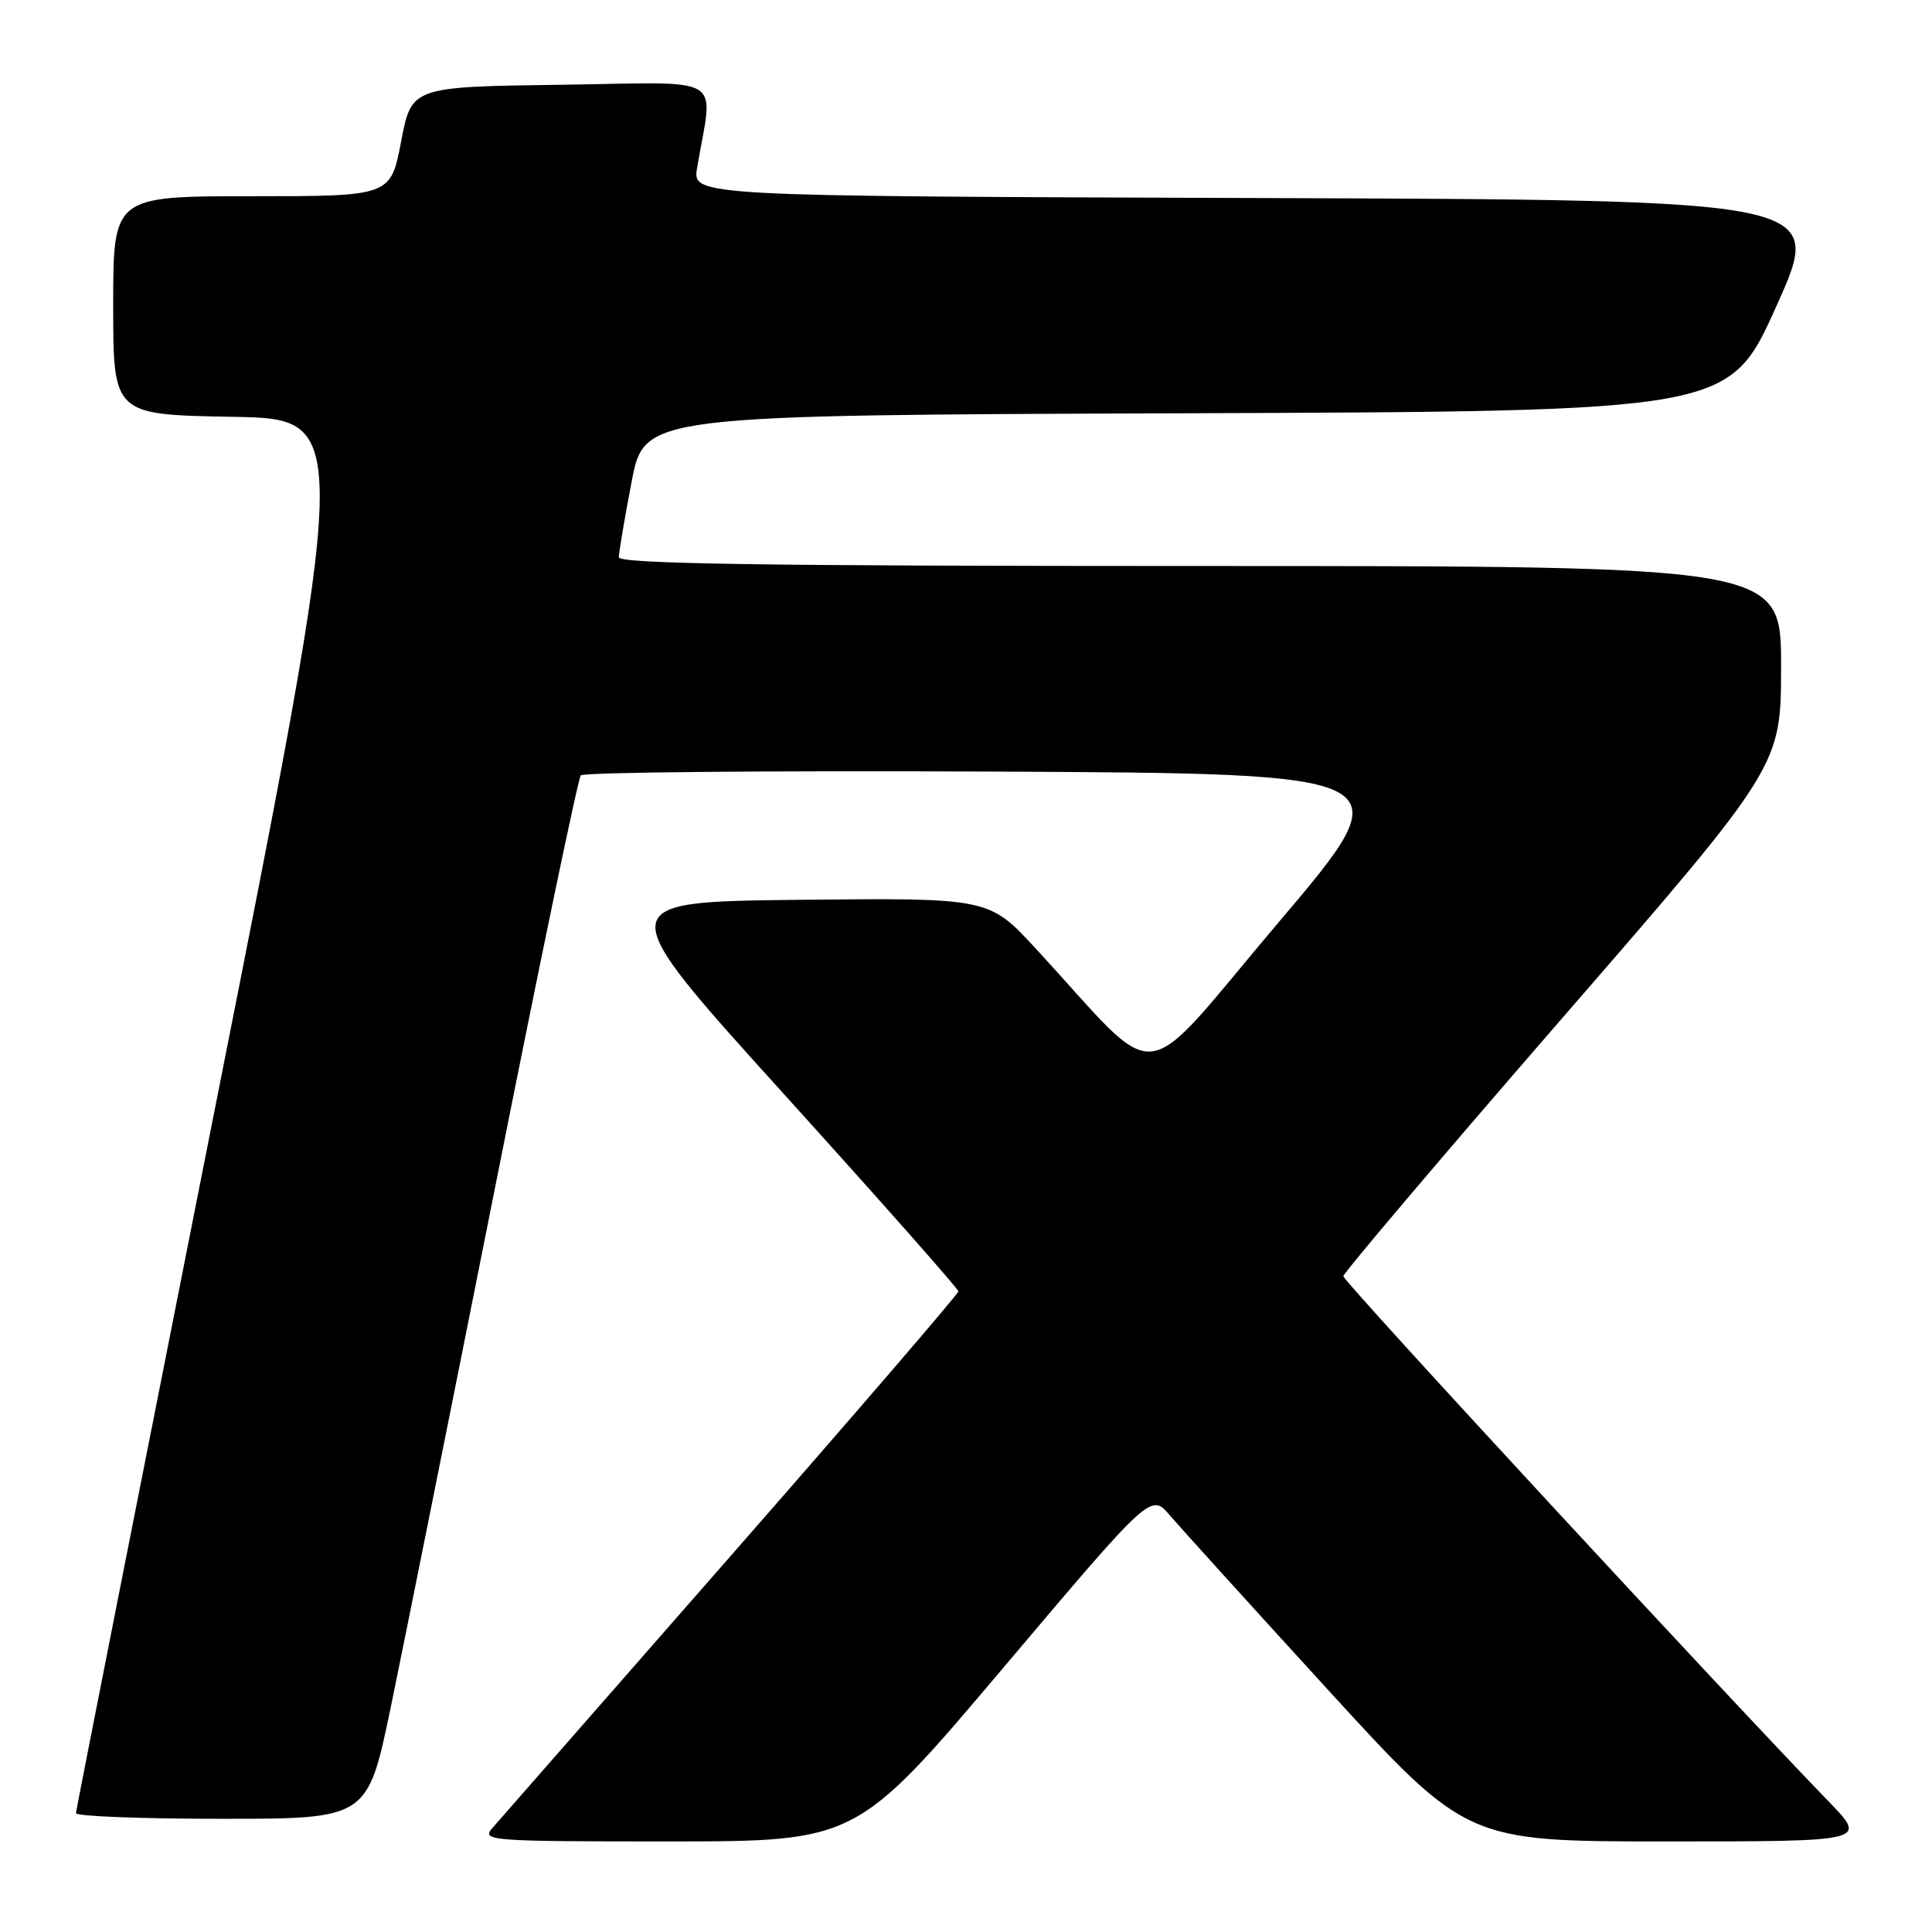 <?xml version="1.0" encoding="UTF-8" standalone="no"?>
<!DOCTYPE svg PUBLIC "-//W3C//DTD SVG 1.1//EN" "http://www.w3.org/Graphics/SVG/1.1/DTD/svg11.dtd" >
<svg xmlns="http://www.w3.org/2000/svg" xmlns:xlink="http://www.w3.org/1999/xlink" version="1.1" viewBox="0 0 256 256">
 <g >
 <path fill="currentColor"
d=" M 133.00 220.92 C 152.50 197.85 152.50 197.85 155.00 200.78 C 156.38 202.39 165.79 212.78 175.92 223.86 C 194.34 244.00 194.34 244.00 220.89 244.00 C 247.43 244.00 247.43 244.00 242.35 238.75 C 228.44 224.38 178.00 169.80 178.00 169.11 C 178.00 168.68 191.05 153.29 207.00 134.91 C 236.00 101.51 236.00 101.51 236.00 88.25 C 236.00 75.00 236.00 75.00 159.00 75.00 C 101.11 75.00 82.00 74.71 82.00 73.84 C 82.00 73.20 82.76 68.70 83.69 63.84 C 85.39 55.01 85.39 55.01 157.26 54.76 C 229.13 54.50 229.13 54.50 235.41 40.50 C 241.70 26.50 241.70 26.50 166.72 26.24 C 91.74 25.99 91.74 25.99 92.37 22.24 C 94.50 9.64 96.60 10.92 74.40 11.23 C 54.54 11.50 54.54 11.50 53.15 18.75 C 51.76 26.00 51.76 26.00 33.38 26.00 C 15.00 26.00 15.00 26.00 15.00 40.48 C 15.00 54.95 15.00 54.95 30.80 55.23 C 46.61 55.50 46.61 55.50 28.36 147.50 C 18.33 198.10 10.09 239.84 10.06 240.25 C 10.03 240.66 18.71 241.00 29.35 241.00 C 48.70 241.00 48.70 241.00 51.77 226.25 C 53.45 218.14 59.66 187.20 65.57 157.50 C 71.47 127.80 76.59 103.16 76.96 102.74 C 77.32 102.32 102.03 102.10 131.88 102.24 C 186.14 102.50 186.14 102.50 169.33 122.32 C 150.44 144.62 154.31 144.21 137.27 125.72 C 131.04 118.97 131.04 118.97 105.94 119.23 C 80.83 119.50 80.83 119.50 103.90 145.00 C 116.59 159.03 126.98 170.77 126.99 171.11 C 126.99 171.44 113.44 187.19 96.87 206.11 C 80.30 225.02 66.06 241.29 65.22 242.25 C 63.77 243.91 64.96 244.00 88.60 244.00 C 113.50 243.99 113.50 243.99 133.00 220.92 Z "/>
</g>
</svg>